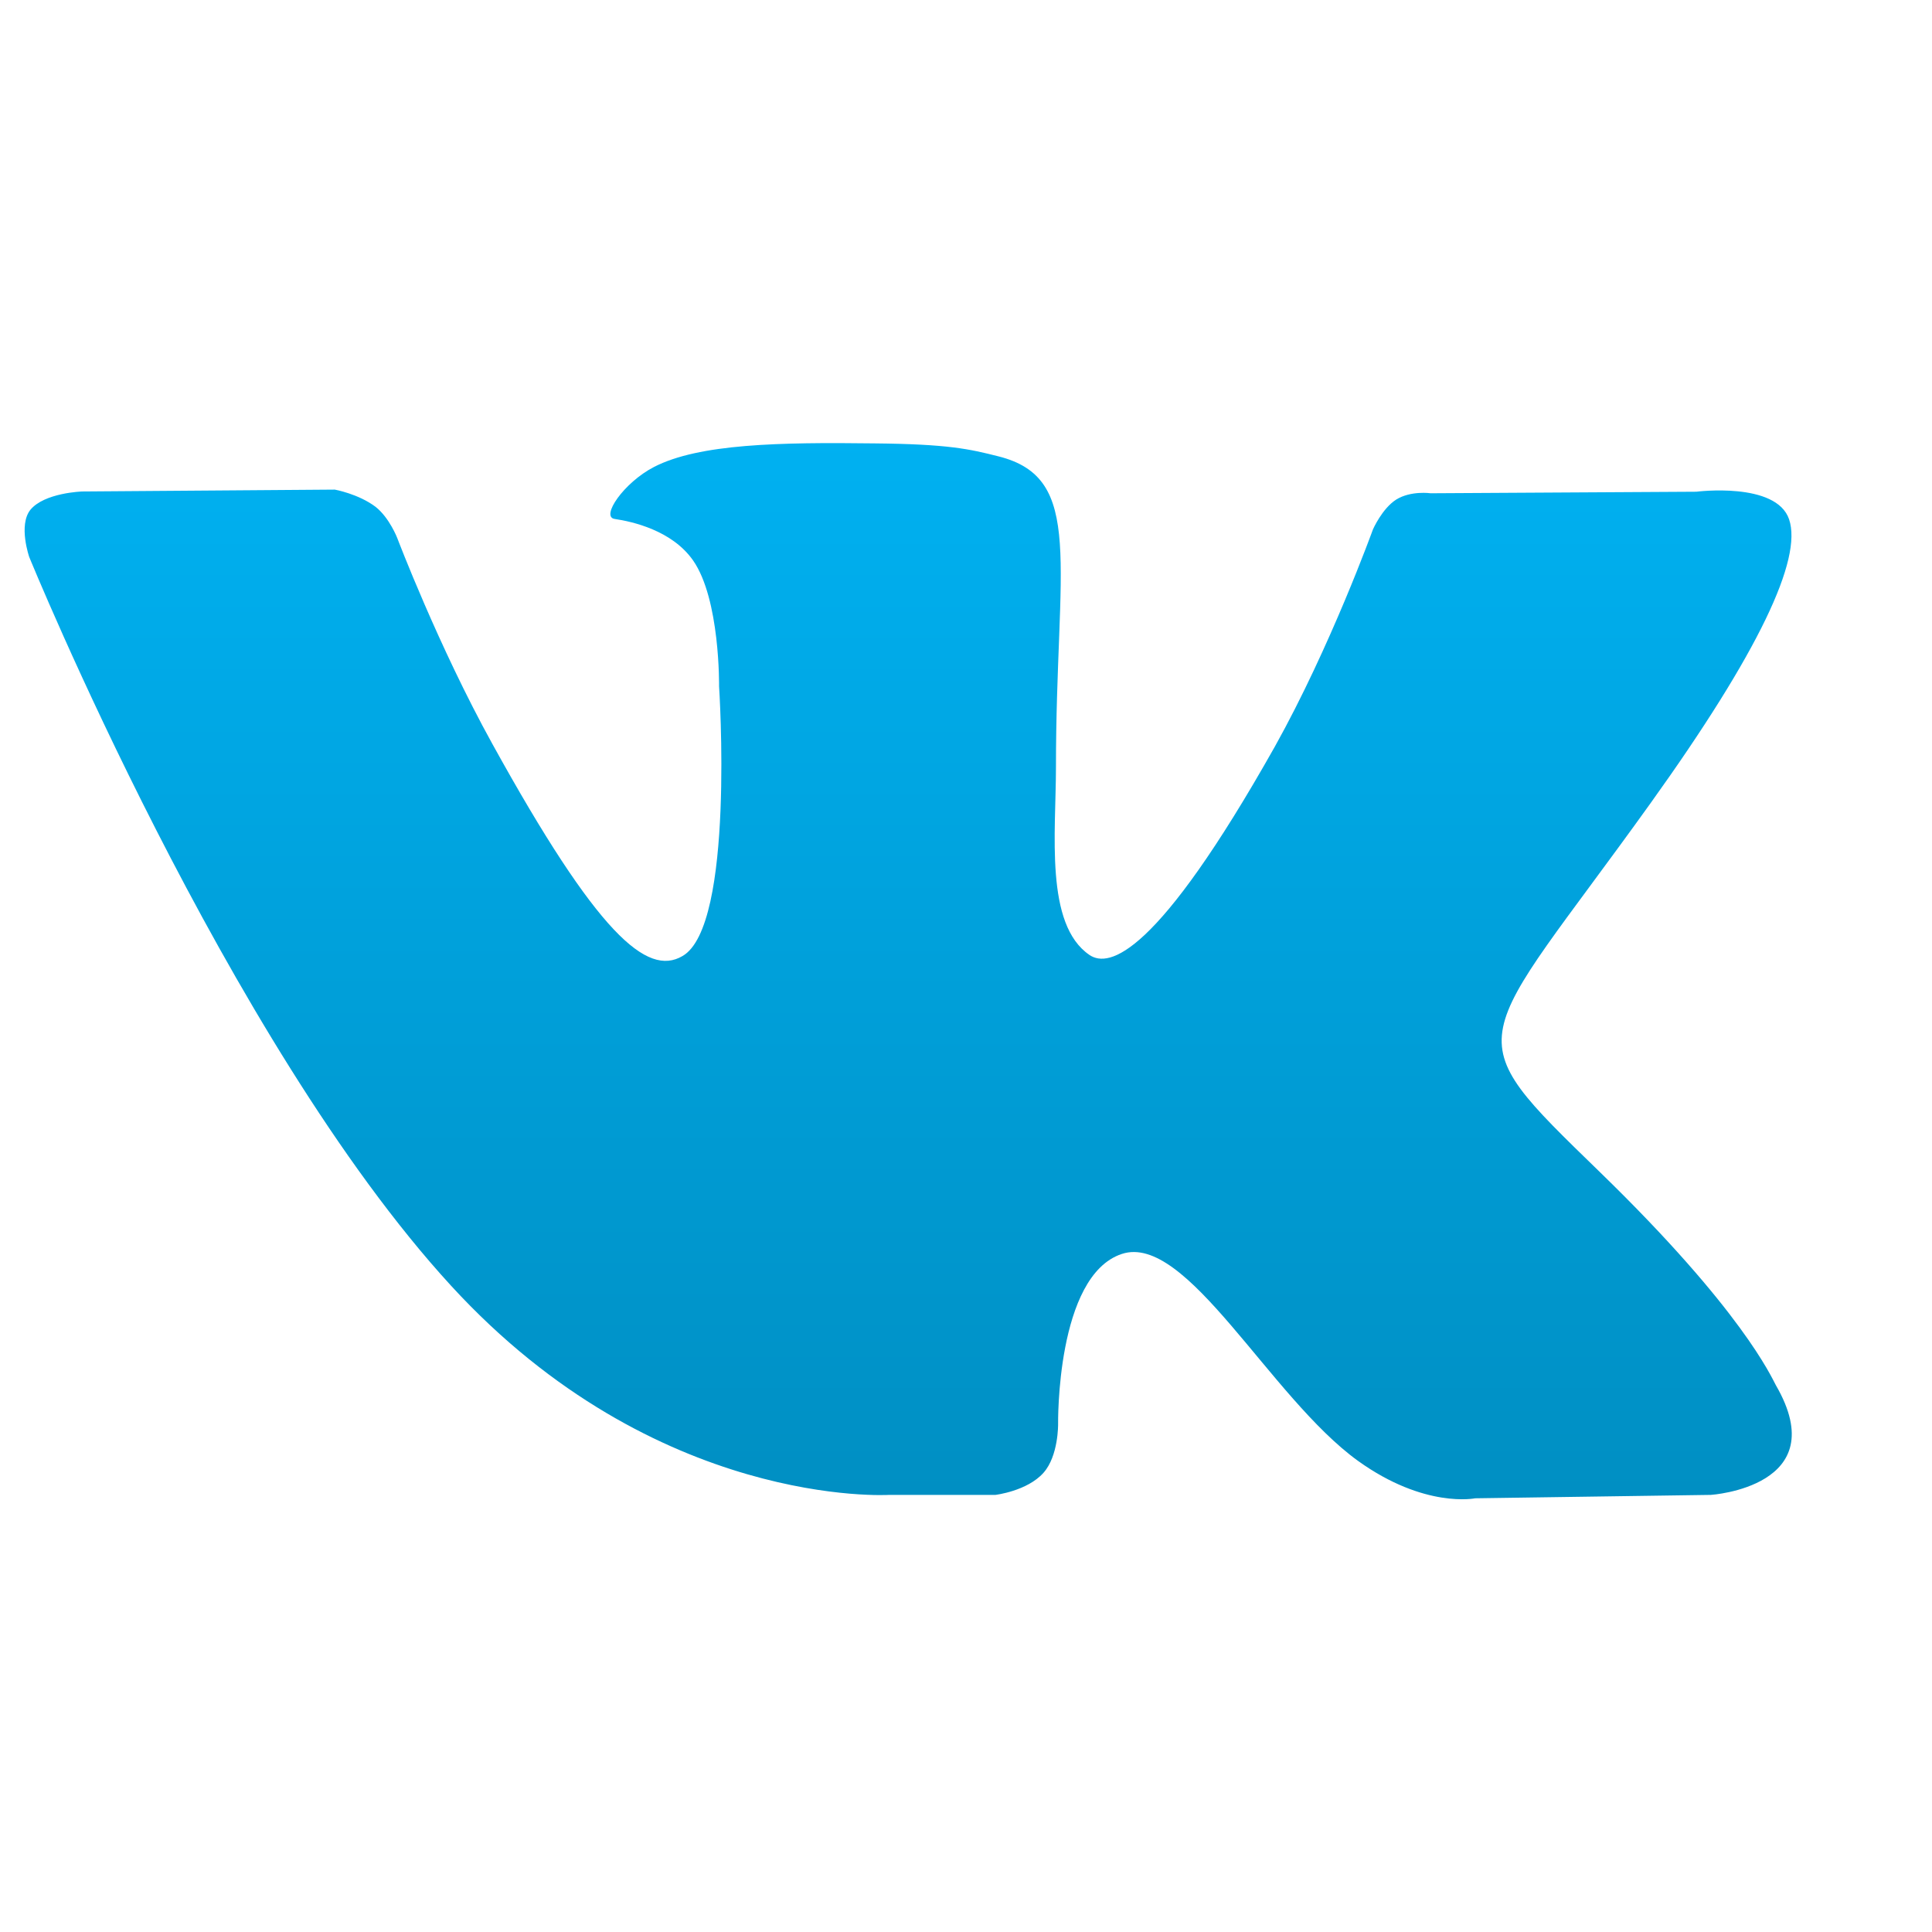 <svg xmlns="http://www.w3.org/2000/svg" xmlns:xlink="http://www.w3.org/1999/xlink" width="64" height="64" viewBox="0 0 64 64" version="1.1">
<defs> <linearGradient id="linear0" gradientUnits="userSpaceOnUse" x1="0" y1="0" x2="0" y2="1" gradientTransform="matrix(55.992,0,0,56,4.004,4)"> <stop offset="0" style="stop-color:#00bbff;stop-opacity:1;"/> <stop offset="1" style="stop-color:#0085b5;stop-opacity:1;"/> </linearGradient> </defs>
<g id="surface1">
<path style=" stroke:none;fill-rule:evenodd;fill:url(#linear0);fill-opacity:1;" d="M 29.477 49.52 L 32.977 49.52 C 32.977 49.52 34.027 49.395 34.566 48.789 C 35.066 48.23 35.051 47.176 35.051 47.176 C 35.051 47.176 34.98 42.262 37.16 41.539 C 39.309 40.824 42.066 46.289 44.988 48.395 C 47.195 49.98 48.867 49.633 48.867 49.633 L 56.676 49.52 C 56.676 49.52 60.781 49.254 58.828 45.887 C 58.68 45.617 57.703 43.398 53.012 38.84 C 48.109 34.074 48.77 34.848 54.68 26.602 C 58.277 21.586 59.711 18.516 59.266 17.203 C 58.84 15.949 56.191 16.289 56.191 16.289 L 47.391 16.34 C 47.391 16.34 46.742 16.246 46.254 16.547 C 45.781 16.848 45.48 17.539 45.48 17.539 C 45.48 17.539 44.078 21.422 42.234 24.727 C 38.309 31.699 36.734 32.066 36.094 31.637 C 34.602 30.625 34.98 27.582 34.98 25.414 C 34.98 18.664 35.957 15.84 33.074 15.117 C 32.117 14.875 31.41 14.711 28.965 14.688 C 25.824 14.648 23.156 14.699 21.664 15.469 C 20.66 15.988 19.887 17.125 20.363 17.191 C 20.941 17.277 22.258 17.566 22.957 18.562 C 23.859 19.852 23.82 22.734 23.82 22.734 C 23.82 22.734 24.352 30.688 22.605 31.672 C 21.438 32.355 19.801 30.969 16.309 24.641 C 14.52 21.406 13.16 17.824 13.16 17.824 C 13.16 17.824 12.902 17.152 12.441 16.789 C 11.871 16.359 11.09 16.219 11.09 16.219 L 2.723 16.281 C 2.723 16.281 1.469 16.32 1.004 16.891 C 0.602 17.402 0.969 18.453 0.969 18.453 C 0.969 18.453 7.516 34.496 14.941 42.59 C 21.738 50.004 29.461 49.52 29.461 49.52 "/>
</g>
</svg>
